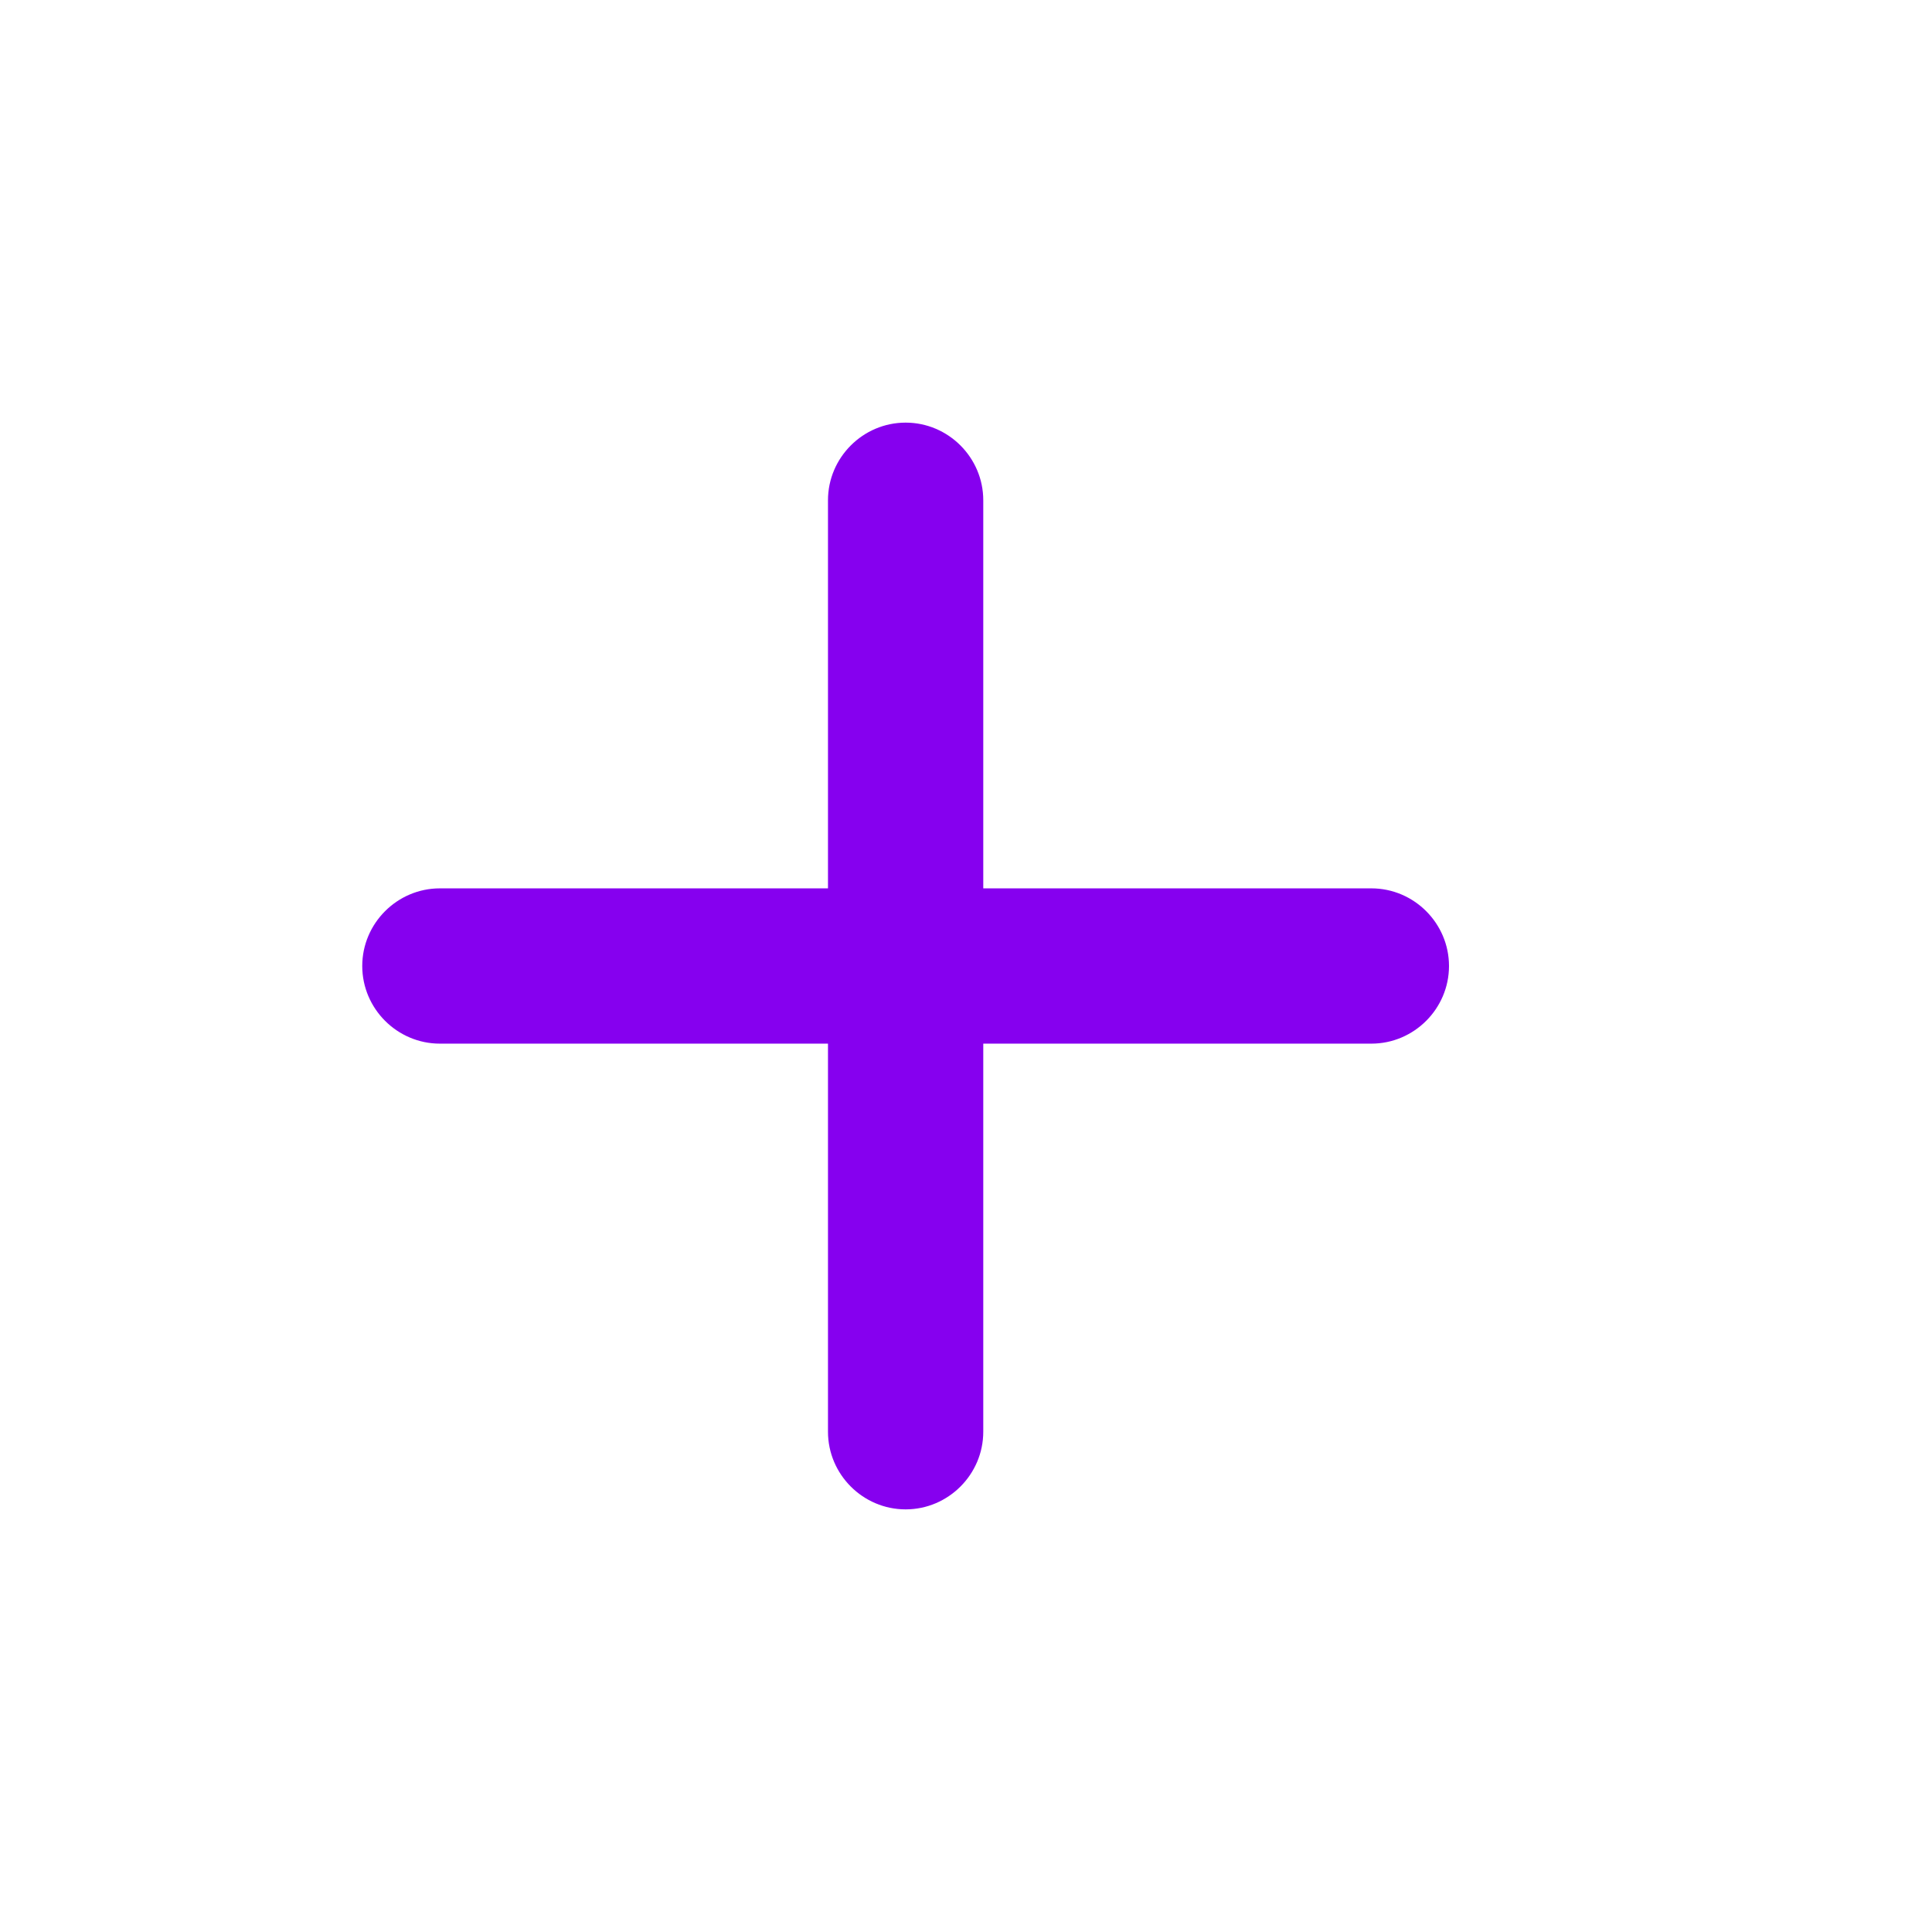 <svg width="32" height="32" viewBox="0 0 32 32" fill="none" xmlns="http://www.w3.org/2000/svg">
<path d="M22.714 17.286H16.286V23.714C16.286 24.421 15.707 25 15 25C14.293 25 13.714 24.421 13.714 23.714V17.286H7.286C6.579 17.286 6 16.707 6 16C6 15.293 6.579 14.714 7.286 14.714H13.714V8.286C13.714 7.579 14.293 7 15 7C15.707 7 16.286 7.579 16.286 8.286V14.714H22.714C23.421 14.714 24 15.293 24 16C24 16.707 23.421 17.286 22.714 17.286Z" fill="#8600EF"/>
</svg>
